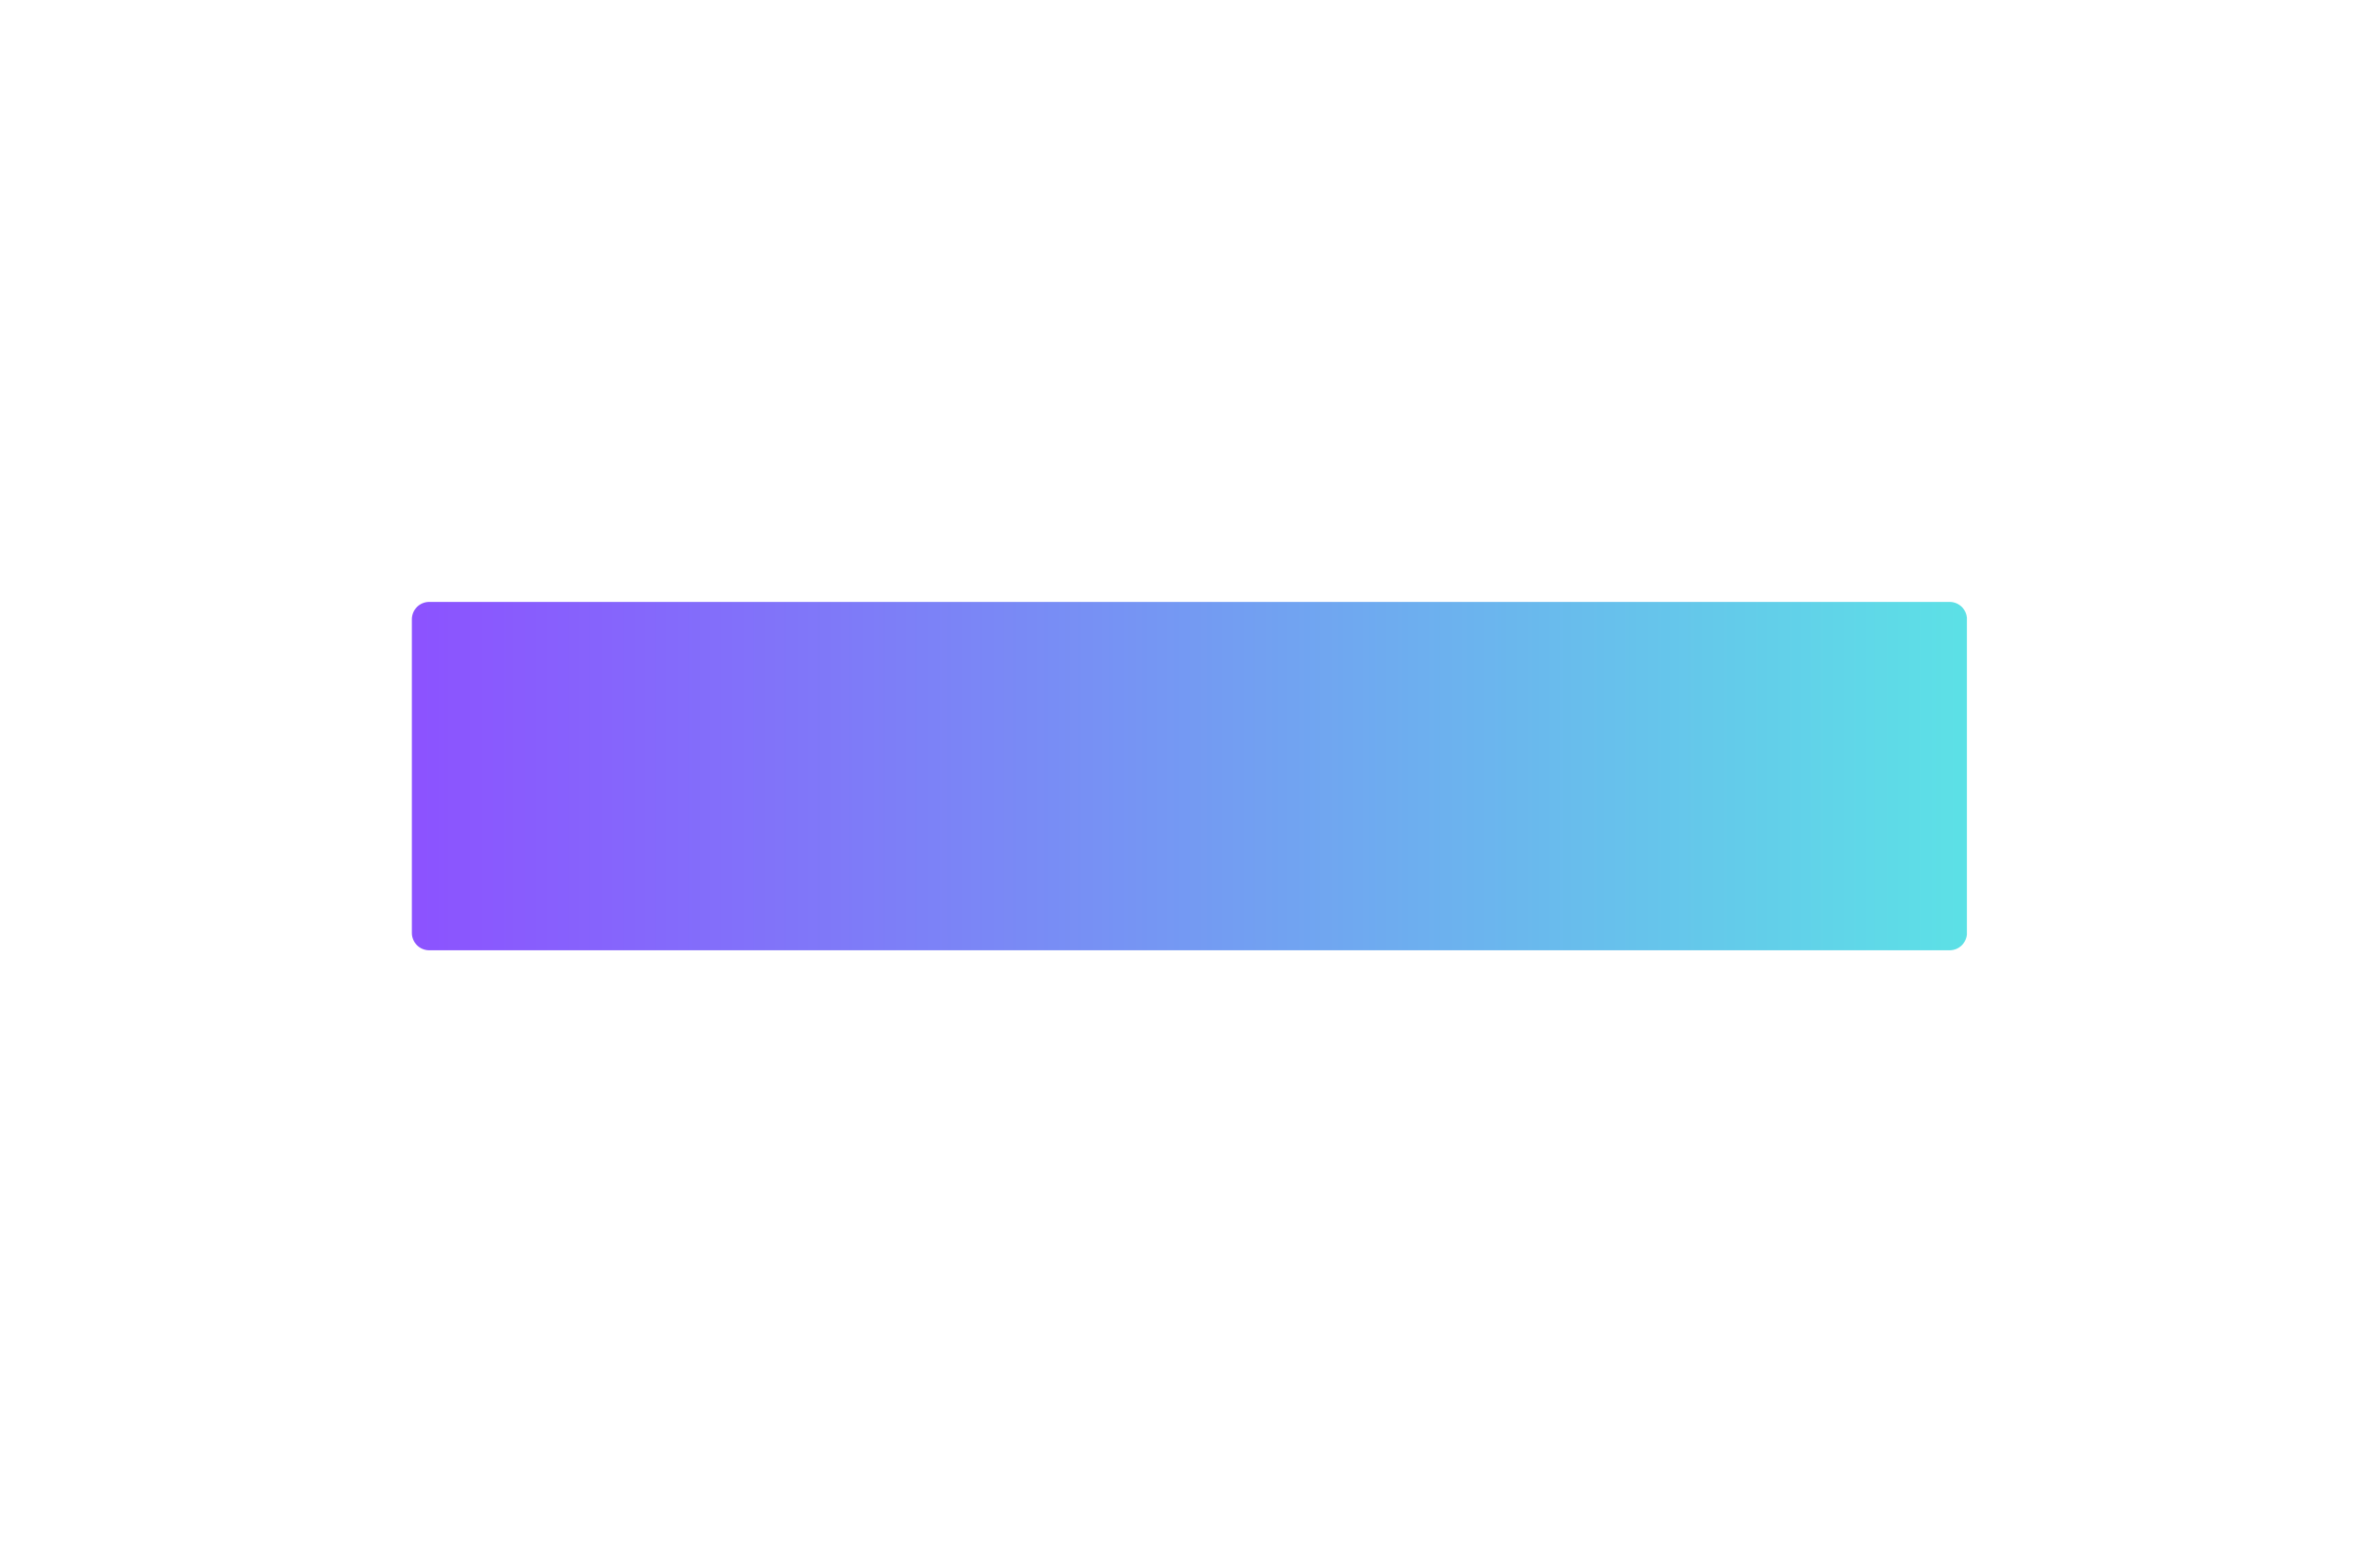 <svg xmlns="http://www.w3.org/2000/svg" xmlns:xlink="http://www.w3.org/1999/xlink" width="1366" zoomAndPan="magnify" viewBox="0 0 1024.5 669" height="892" preserveAspectRatio="xMidYMid meet" version="1.0"><defs><clipPath id="fa3baa4930"><path d="M 177.289 259.039 L 846.676 259.039 L 846.676 408.961 L 177.289 408.961 Z M 177.289 259.039 " clip-rule="nonzero"/></clipPath><clipPath id="8c6dc40661"><path d="M 184.777 259.039 L 839.223 259.039 C 841.211 259.039 843.113 259.828 844.52 261.23 C 845.922 262.637 846.711 264.543 846.711 266.527 L 846.711 401.473 C 846.711 403.461 845.922 405.363 844.52 406.77 C 843.113 408.176 841.211 408.961 839.223 408.961 L 184.777 408.961 C 182.793 408.961 180.887 408.176 179.48 406.77 C 178.078 405.363 177.289 403.461 177.289 401.473 L 177.289 266.527 C 177.289 264.543 178.078 262.637 179.48 261.23 C 180.887 259.828 182.793 259.039 184.777 259.039 Z M 184.777 259.039 " clip-rule="nonzero"/></clipPath><linearGradient x1="0.006" gradientTransform="matrix(0.586, 0, 0, 0.586, 177.285, 259.039)" y1="128" x2="1143.006" gradientUnits="userSpaceOnUse" y2="128" id="a7761125f0"><stop stop-opacity="1" stop-color="rgb(54.9%, 32.199%, 99.998%)" offset="0"/><stop stop-opacity="1" stop-color="rgb(54.825%, 32.417%, 99.96%)" offset="0.004"/><stop stop-opacity="1" stop-color="rgb(54.752%, 32.637%, 99.922%)" offset="0.008"/><stop stop-opacity="1" stop-color="rgb(54.678%, 32.855%, 99.884%)" offset="0.012"/><stop stop-opacity="1" stop-color="rgb(54.605%, 33.075%, 99.846%)" offset="0.016"/><stop stop-opacity="1" stop-color="rgb(54.532%, 33.293%, 99.808%)" offset="0.02"/><stop stop-opacity="1" stop-color="rgb(54.459%, 33.511%, 99.77%)" offset="0.023"/><stop stop-opacity="1" stop-color="rgb(54.385%, 33.73%, 99.731%)" offset="0.027"/><stop stop-opacity="1" stop-color="rgb(54.312%, 33.949%, 99.693%)" offset="0.031"/><stop stop-opacity="1" stop-color="rgb(54.237%, 34.167%, 99.655%)" offset="0.035"/><stop stop-opacity="1" stop-color="rgb(54.164%, 34.387%, 99.617%)" offset="0.039"/><stop stop-opacity="1" stop-color="rgb(54.091%, 34.605%, 99.577%)" offset="0.043"/><stop stop-opacity="1" stop-color="rgb(54.018%, 34.825%, 99.539%)" offset="0.047"/><stop stop-opacity="1" stop-color="rgb(53.944%, 35.043%, 99.501%)" offset="0.051"/><stop stop-opacity="1" stop-color="rgb(53.871%, 35.262%, 99.463%)" offset="0.055"/><stop stop-opacity="1" stop-color="rgb(53.798%, 35.48%, 99.425%)" offset="0.059"/><stop stop-opacity="1" stop-color="rgb(53.725%, 35.699%, 99.387%)" offset="0.062"/><stop stop-opacity="1" stop-color="rgb(53.65%, 35.918%, 99.348%)" offset="0.066"/><stop stop-opacity="1" stop-color="rgb(53.577%, 36.137%, 99.31%)" offset="0.07"/><stop stop-opacity="1" stop-color="rgb(53.503%, 36.356%, 99.272%)" offset="0.074"/><stop stop-opacity="1" stop-color="rgb(53.43%, 36.574%, 99.234%)" offset="0.078"/><stop stop-opacity="1" stop-color="rgb(53.357%, 36.792%, 99.196%)" offset="0.082"/><stop stop-opacity="1" stop-color="rgb(53.284%, 37.012%, 99.158%)" offset="0.086"/><stop stop-opacity="1" stop-color="rgb(53.21%, 37.23%, 99.118%)" offset="0.09"/><stop stop-opacity="1" stop-color="rgb(53.137%, 37.45%, 99.08%)" offset="0.094"/><stop stop-opacity="1" stop-color="rgb(53.062%, 37.668%, 99.042%)" offset="0.098"/><stop stop-opacity="1" stop-color="rgb(52.989%, 37.886%, 99.004%)" offset="0.102"/><stop stop-opacity="1" stop-color="rgb(52.916%, 38.104%, 98.965%)" offset="0.105"/><stop stop-opacity="1" stop-color="rgb(52.843%, 38.324%, 98.927%)" offset="0.109"/><stop stop-opacity="1" stop-color="rgb(52.769%, 38.542%, 98.889%)" offset="0.113"/><stop stop-opacity="1" stop-color="rgb(52.696%, 38.762%, 98.851%)" offset="0.117"/><stop stop-opacity="1" stop-color="rgb(52.623%, 38.98%, 98.813%)" offset="0.121"/><stop stop-opacity="1" stop-color="rgb(52.55%, 39.2%, 98.775%)" offset="0.125"/><stop stop-opacity="1" stop-color="rgb(52.475%, 39.418%, 98.737%)" offset="0.129"/><stop stop-opacity="1" stop-color="rgb(52.402%, 39.636%, 98.698%)" offset="0.133"/><stop stop-opacity="1" stop-color="rgb(52.328%, 39.854%, 98.659%)" offset="0.137"/><stop stop-opacity="1" stop-color="rgb(52.255%, 40.074%, 98.621%)" offset="0.141"/><stop stop-opacity="1" stop-color="rgb(52.182%, 40.292%, 98.582%)" offset="0.145"/><stop stop-opacity="1" stop-color="rgb(52.109%, 40.512%, 98.544%)" offset="0.148"/><stop stop-opacity="1" stop-color="rgb(52.036%, 40.73%, 98.506%)" offset="0.152"/><stop stop-opacity="1" stop-color="rgb(51.962%, 40.948%, 98.468%)" offset="0.156"/><stop stop-opacity="1" stop-color="rgb(51.888%, 41.167%, 98.43%)" offset="0.16"/><stop stop-opacity="1" stop-color="rgb(51.814%, 41.386%, 98.392%)" offset="0.164"/><stop stop-opacity="1" stop-color="rgb(51.741%, 41.605%, 98.354%)" offset="0.168"/><stop stop-opacity="1" stop-color="rgb(51.668%, 41.824%, 98.315%)" offset="0.172"/><stop stop-opacity="1" stop-color="rgb(51.595%, 42.043%, 98.276%)" offset="0.176"/><stop stop-opacity="1" stop-color="rgb(51.521%, 42.262%, 98.238%)" offset="0.18"/><stop stop-opacity="1" stop-color="rgb(51.448%, 42.48%, 98.199%)" offset="0.184"/><stop stop-opacity="1" stop-color="rgb(51.375%, 42.699%, 98.161%)" offset="0.188"/><stop stop-opacity="1" stop-color="rgb(51.3%, 42.917%, 98.123%)" offset="0.191"/><stop stop-opacity="1" stop-color="rgb(51.227%, 43.137%, 98.085%)" offset="0.195"/><stop stop-opacity="1" stop-color="rgb(51.154%, 43.355%, 98.047%)" offset="0.199"/><stop stop-opacity="1" stop-color="rgb(51.08%, 43.575%, 98.009%)" offset="0.203"/><stop stop-opacity="1" stop-color="rgb(51.007%, 43.793%, 97.971%)" offset="0.207"/><stop stop-opacity="1" stop-color="rgb(50.934%, 44.011%, 97.932%)" offset="0.211"/><stop stop-opacity="1" stop-color="rgb(50.861%, 44.229%, 97.894%)" offset="0.215"/><stop stop-opacity="1" stop-color="rgb(50.787%, 44.449%, 97.856%)" offset="0.219"/><stop stop-opacity="1" stop-color="rgb(50.713%, 44.667%, 97.816%)" offset="0.223"/><stop stop-opacity="1" stop-color="rgb(50.639%, 44.887%, 97.778%)" offset="0.227"/><stop stop-opacity="1" stop-color="rgb(50.566%, 45.105%, 97.74%)" offset="0.23"/><stop stop-opacity="1" stop-color="rgb(50.493%, 45.323%, 97.702%)" offset="0.234"/><stop stop-opacity="1" stop-color="rgb(50.42%, 45.541%, 97.664%)" offset="0.238"/><stop stop-opacity="1" stop-color="rgb(50.346%, 45.761%, 97.626%)" offset="0.242"/><stop stop-opacity="1" stop-color="rgb(50.273%, 45.979%, 97.588%)" offset="0.246"/><stop stop-opacity="1" stop-color="rgb(50.2%, 46.199%, 97.549%)" offset="0.25"/><stop stop-opacity="1" stop-color="rgb(50.125%, 46.417%, 97.511%)" offset="0.254"/><stop stop-opacity="1" stop-color="rgb(50.052%, 46.637%, 97.473%)" offset="0.258"/><stop stop-opacity="1" stop-color="rgb(49.979%, 46.855%, 97.435%)" offset="0.262"/><stop stop-opacity="1" stop-color="rgb(49.905%, 47.073%, 97.397%)" offset="0.266"/><stop stop-opacity="1" stop-color="rgb(49.832%, 47.292%, 97.357%)" offset="0.27"/><stop stop-opacity="1" stop-color="rgb(49.759%, 47.511%, 97.319%)" offset="0.273"/><stop stop-opacity="1" stop-color="rgb(49.686%, 47.729%, 97.281%)" offset="0.277"/><stop stop-opacity="1" stop-color="rgb(49.612%, 47.949%, 97.243%)" offset="0.281"/><stop stop-opacity="1" stop-color="rgb(49.538%, 48.167%, 97.205%)" offset="0.285"/><stop stop-opacity="1" stop-color="rgb(49.464%, 48.386%, 97.166%)" offset="0.289"/><stop stop-opacity="1" stop-color="rgb(49.391%, 48.604%, 97.128%)" offset="0.293"/><stop stop-opacity="1" stop-color="rgb(49.318%, 48.824%, 97.09%)" offset="0.297"/><stop stop-opacity="1" stop-color="rgb(49.245%, 49.042%, 97.052%)" offset="0.301"/><stop stop-opacity="1" stop-color="rgb(49.171%, 49.261%, 97.014%)" offset="0.305"/><stop stop-opacity="1" stop-color="rgb(49.098%, 49.48%, 96.976%)" offset="0.309"/><stop stop-opacity="1" stop-color="rgb(49.025%, 49.698%, 96.938%)" offset="0.312"/><stop stop-opacity="1" stop-color="rgb(48.95%, 49.916%, 96.898%)" offset="0.316"/><stop stop-opacity="1" stop-color="rgb(48.877%, 50.136%, 96.86%)" offset="0.32"/><stop stop-opacity="1" stop-color="rgb(48.804%, 50.354%, 96.822%)" offset="0.324"/><stop stop-opacity="1" stop-color="rgb(48.73%, 50.574%, 96.783%)" offset="0.328"/><stop stop-opacity="1" stop-color="rgb(48.657%, 50.792%, 96.745%)" offset="0.332"/><stop stop-opacity="1" stop-color="rgb(48.584%, 51.012%, 96.707%)" offset="0.336"/><stop stop-opacity="1" stop-color="rgb(48.511%, 51.23%, 96.669%)" offset="0.34"/><stop stop-opacity="1" stop-color="rgb(48.438%, 51.448%, 96.631%)" offset="0.344"/><stop stop-opacity="1" stop-color="rgb(48.363%, 51.666%, 96.593%)" offset="0.348"/><stop stop-opacity="1" stop-color="rgb(48.289%, 51.886%, 96.555%)" offset="0.352"/><stop stop-opacity="1" stop-color="rgb(48.216%, 52.104%, 96.515%)" offset="0.355"/><stop stop-opacity="1" stop-color="rgb(48.143%, 52.324%, 96.477%)" offset="0.359"/><stop stop-opacity="1" stop-color="rgb(48.07%, 52.542%, 96.439%)" offset="0.363"/><stop stop-opacity="1" stop-color="rgb(47.997%, 52.76%, 96.4%)" offset="0.367"/><stop stop-opacity="1" stop-color="rgb(47.923%, 52.979%, 96.362%)" offset="0.371"/><stop stop-opacity="1" stop-color="rgb(47.85%, 53.198%, 96.324%)" offset="0.375"/><stop stop-opacity="1" stop-color="rgb(47.775%, 53.416%, 96.286%)" offset="0.379"/><stop stop-opacity="1" stop-color="rgb(47.702%, 53.636%, 96.248%)" offset="0.383"/><stop stop-opacity="1" stop-color="rgb(47.629%, 53.854%, 96.21%)" offset="0.387"/><stop stop-opacity="1" stop-color="rgb(47.556%, 54.074%, 96.172%)" offset="0.391"/><stop stop-opacity="1" stop-color="rgb(47.482%, 54.292%, 96.133%)" offset="0.395"/><stop stop-opacity="1" stop-color="rgb(47.409%, 54.51%, 96.095%)" offset="0.398"/><stop stop-opacity="1" stop-color="rgb(47.336%, 54.729%, 96.056%)" offset="0.402"/><stop stop-opacity="1" stop-color="rgb(47.263%, 54.948%, 96.017%)" offset="0.406"/><stop stop-opacity="1" stop-color="rgb(47.188%, 55.167%, 95.979%)" offset="0.41"/><stop stop-opacity="1" stop-color="rgb(47.115%, 55.386%, 95.941%)" offset="0.414"/><stop stop-opacity="1" stop-color="rgb(47.041%, 55.605%, 95.903%)" offset="0.418"/><stop stop-opacity="1" stop-color="rgb(46.968%, 55.823%, 95.865%)" offset="0.422"/><stop stop-opacity="1" stop-color="rgb(46.895%, 56.041%, 95.827%)" offset="0.426"/><stop stop-opacity="1" stop-color="rgb(46.822%, 56.261%, 95.789%)" offset="0.43"/><stop stop-opacity="1" stop-color="rgb(46.748%, 56.479%, 95.75%)" offset="0.434"/><stop stop-opacity="1" stop-color="rgb(46.675%, 56.699%, 95.712%)" offset="0.438"/><stop stop-opacity="1" stop-color="rgb(46.6%, 56.917%, 95.674%)" offset="0.441"/><stop stop-opacity="1" stop-color="rgb(46.527%, 57.135%, 95.636%)" offset="0.445"/><stop stop-opacity="1" stop-color="rgb(46.454%, 57.353%, 95.596%)" offset="0.449"/><stop stop-opacity="1" stop-color="rgb(46.381%, 57.573%, 95.558%)" offset="0.453"/><stop stop-opacity="1" stop-color="rgb(46.307%, 57.791%, 95.52%)" offset="0.457"/><stop stop-opacity="1" stop-color="rgb(46.234%, 58.011%, 95.482%)" offset="0.461"/><stop stop-opacity="1" stop-color="rgb(46.161%, 58.229%, 95.444%)" offset="0.465"/><stop stop-opacity="1" stop-color="rgb(46.088%, 58.449%, 95.406%)" offset="0.469"/><stop stop-opacity="1" stop-color="rgb(46.013%, 58.667%, 95.367%)" offset="0.473"/><stop stop-opacity="1" stop-color="rgb(45.94%, 58.885%, 95.329%)" offset="0.477"/><stop stop-opacity="1" stop-color="rgb(45.866%, 59.103%, 95.291%)" offset="0.48"/><stop stop-opacity="1" stop-color="rgb(45.793%, 59.323%, 95.253%)" offset="0.484"/><stop stop-opacity="1" stop-color="rgb(45.72%, 59.541%, 95.215%)" offset="0.488"/><stop stop-opacity="1" stop-color="rgb(45.647%, 59.761%, 95.177%)" offset="0.492"/><stop stop-opacity="1" stop-color="rgb(45.573%, 59.979%, 95.137%)" offset="0.496"/><stop stop-opacity="1" stop-color="rgb(45.5%, 60.197%, 95.099%)" offset="0.5"/><stop stop-opacity="1" stop-color="rgb(45.425%, 60.416%, 95.061%)" offset="0.504"/><stop stop-opacity="1" stop-color="rgb(45.352%, 60.635%, 95.023%)" offset="0.508"/><stop stop-opacity="1" stop-color="rgb(45.279%, 60.854%, 94.984%)" offset="0.512"/><stop stop-opacity="1" stop-color="rgb(45.206%, 61.073%, 94.946%)" offset="0.516"/><stop stop-opacity="1" stop-color="rgb(45.132%, 61.292%, 94.908%)" offset="0.52"/><stop stop-opacity="1" stop-color="rgb(45.059%, 61.511%, 94.87%)" offset="0.523"/><stop stop-opacity="1" stop-color="rgb(44.986%, 61.729%, 94.832%)" offset="0.527"/><stop stop-opacity="1" stop-color="rgb(44.913%, 61.948%, 94.794%)" offset="0.531"/><stop stop-opacity="1" stop-color="rgb(44.838%, 62.166%, 94.756%)" offset="0.535"/><stop stop-opacity="1" stop-color="rgb(44.765%, 62.386%, 94.717%)" offset="0.539"/><stop stop-opacity="1" stop-color="rgb(44.691%, 62.604%, 94.678%)" offset="0.543"/><stop stop-opacity="1" stop-color="rgb(44.618%, 62.823%, 94.64%)" offset="0.547"/><stop stop-opacity="1" stop-color="rgb(44.545%, 63.042%, 94.601%)" offset="0.551"/><stop stop-opacity="1" stop-color="rgb(44.472%, 63.26%, 94.563%)" offset="0.555"/><stop stop-opacity="1" stop-color="rgb(44.398%, 63.478%, 94.525%)" offset="0.559"/><stop stop-opacity="1" stop-color="rgb(44.325%, 63.698%, 94.487%)" offset="0.562"/><stop stop-opacity="1" stop-color="rgb(44.25%, 63.916%, 94.449%)" offset="0.566"/><stop stop-opacity="1" stop-color="rgb(44.177%, 64.136%, 94.411%)" offset="0.57"/><stop stop-opacity="1" stop-color="rgb(44.104%, 64.354%, 94.373%)" offset="0.574"/><stop stop-opacity="1" stop-color="rgb(44.031%, 64.572%, 94.334%)" offset="0.578"/><stop stop-opacity="1" stop-color="rgb(43.958%, 64.79%, 94.295%)" offset="0.582"/><stop stop-opacity="1" stop-color="rgb(43.884%, 65.01%, 94.257%)" offset="0.586"/><stop stop-opacity="1" stop-color="rgb(43.811%, 65.228%, 94.218%)" offset="0.59"/><stop stop-opacity="1" stop-color="rgb(43.738%, 65.448%, 94.18%)" offset="0.594"/><stop stop-opacity="1" stop-color="rgb(43.663%, 65.666%, 94.142%)" offset="0.598"/><stop stop-opacity="1" stop-color="rgb(43.59%, 65.886%, 94.104%)" offset="0.602"/><stop stop-opacity="1" stop-color="rgb(43.517%, 66.104%, 94.066%)" offset="0.605"/><stop stop-opacity="1" stop-color="rgb(43.443%, 66.322%, 94.028%)" offset="0.609"/><stop stop-opacity="1" stop-color="rgb(43.37%, 66.541%, 93.99%)" offset="0.613"/><stop stop-opacity="1" stop-color="rgb(43.297%, 66.76%, 93.951%)" offset="0.617"/><stop stop-opacity="1" stop-color="rgb(43.224%, 66.978%, 93.913%)" offset="0.621"/><stop stop-opacity="1" stop-color="rgb(43.15%, 67.198%, 93.875%)" offset="0.625"/><stop stop-opacity="1" stop-color="rgb(43.076%, 67.416%, 93.835%)" offset="0.629"/><stop stop-opacity="1" stop-color="rgb(43.002%, 67.635%, 93.797%)" offset="0.633"/><stop stop-opacity="1" stop-color="rgb(42.929%, 67.853%, 93.759%)" offset="0.637"/><stop stop-opacity="1" stop-color="rgb(42.856%, 68.073%, 93.721%)" offset="0.641"/><stop stop-opacity="1" stop-color="rgb(42.783%, 68.291%, 93.683%)" offset="0.645"/><stop stop-opacity="1" stop-color="rgb(42.709%, 68.51%, 93.645%)" offset="0.648"/><stop stop-opacity="1" stop-color="rgb(42.636%, 68.729%, 93.607%)" offset="0.652"/><stop stop-opacity="1" stop-color="rgb(42.563%, 68.948%, 93.568%)" offset="0.656"/><stop stop-opacity="1" stop-color="rgb(42.488%, 69.167%, 93.53%)" offset="0.66"/><stop stop-opacity="1" stop-color="rgb(42.415%, 69.385%, 93.492%)" offset="0.664"/><stop stop-opacity="1" stop-color="rgb(42.342%, 69.603%, 93.454%)" offset="0.668"/><stop stop-opacity="1" stop-color="rgb(42.268%, 69.823%, 93.416%)" offset="0.672"/><stop stop-opacity="1" stop-color="rgb(42.195%, 70.041%, 93.376%)" offset="0.676"/><stop stop-opacity="1" stop-color="rgb(42.122%, 70.261%, 93.338%)" offset="0.68"/><stop stop-opacity="1" stop-color="rgb(42.049%, 70.479%, 93.3%)" offset="0.684"/><stop stop-opacity="1" stop-color="rgb(41.975%, 70.697%, 93.262%)" offset="0.688"/><stop stop-opacity="1" stop-color="rgb(41.901%, 70.915%, 93.224%)" offset="0.691"/><stop stop-opacity="1" stop-color="rgb(41.827%, 71.135%, 93.185%)" offset="0.695"/><stop stop-opacity="1" stop-color="rgb(41.754%, 71.353%, 93.147%)" offset="0.699"/><stop stop-opacity="1" stop-color="rgb(41.681%, 71.573%, 93.109%)" offset="0.703"/><stop stop-opacity="1" stop-color="rgb(41.608%, 71.791%, 93.071%)" offset="0.707"/><stop stop-opacity="1" stop-color="rgb(41.534%, 72.009%, 93.033%)" offset="0.711"/><stop stop-opacity="1" stop-color="rgb(41.461%, 72.227%, 92.995%)" offset="0.715"/><stop stop-opacity="1" stop-color="rgb(41.388%, 72.447%, 92.957%)" offset="0.719"/><stop stop-opacity="1" stop-color="rgb(41.313%, 72.665%, 92.917%)" offset="0.723"/><stop stop-opacity="1" stop-color="rgb(41.24%, 72.885%, 92.879%)" offset="0.727"/><stop stop-opacity="1" stop-color="rgb(41.167%, 73.103%, 92.841%)" offset="0.73"/><stop stop-opacity="1" stop-color="rgb(41.093%, 73.323%, 92.802%)" offset="0.734"/><stop stop-opacity="1" stop-color="rgb(41.02%, 73.541%, 92.764%)" offset="0.738"/><stop stop-opacity="1" stop-color="rgb(40.947%, 73.759%, 92.726%)" offset="0.742"/><stop stop-opacity="1" stop-color="rgb(40.874%, 73.978%, 92.688%)" offset="0.746"/><stop stop-opacity="1" stop-color="rgb(40.8%, 74.197%, 92.65%)" offset="0.75"/><stop stop-opacity="1" stop-color="rgb(40.726%, 74.416%, 92.612%)" offset="0.754"/><stop stop-opacity="1" stop-color="rgb(40.652%, 74.635%, 92.574%)" offset="0.758"/><stop stop-opacity="1" stop-color="rgb(40.579%, 74.854%, 92.534%)" offset="0.762"/><stop stop-opacity="1" stop-color="rgb(40.506%, 75.072%, 92.496%)" offset="0.766"/><stop stop-opacity="1" stop-color="rgb(40.433%, 75.29%, 92.458%)" offset="0.77"/><stop stop-opacity="1" stop-color="rgb(40.359%, 75.51%, 92.419%)" offset="0.773"/><stop stop-opacity="1" stop-color="rgb(40.286%, 75.728%, 92.381%)" offset="0.777"/><stop stop-opacity="1" stop-color="rgb(40.213%, 75.948%, 92.343%)" offset="0.781"/><stop stop-opacity="1" stop-color="rgb(40.138%, 76.166%, 92.305%)" offset="0.785"/><stop stop-opacity="1" stop-color="rgb(40.065%, 76.385%, 92.267%)" offset="0.789"/><stop stop-opacity="1" stop-color="rgb(39.992%, 76.604%, 92.229%)" offset="0.793"/><stop stop-opacity="1" stop-color="rgb(39.919%, 76.822%, 92.191%)" offset="0.797"/><stop stop-opacity="1" stop-color="rgb(39.845%, 77.04%, 92.152%)" offset="0.801"/><stop stop-opacity="1" stop-color="rgb(39.772%, 77.26%, 92.114%)" offset="0.805"/><stop stop-opacity="1" stop-color="rgb(39.699%, 77.478%, 92.075%)" offset="0.809"/><stop stop-opacity="1" stop-color="rgb(39.626%, 77.698%, 92.036%)" offset="0.812"/><stop stop-opacity="1" stop-color="rgb(39.551%, 77.916%, 91.998%)" offset="0.816"/><stop stop-opacity="1" stop-color="rgb(39.478%, 78.134%, 91.96%)" offset="0.82"/><stop stop-opacity="1" stop-color="rgb(39.404%, 78.352%, 91.922%)" offset="0.824"/><stop stop-opacity="1" stop-color="rgb(39.331%, 78.572%, 91.884%)" offset="0.828"/><stop stop-opacity="1" stop-color="rgb(39.258%, 78.79%, 91.846%)" offset="0.832"/><stop stop-opacity="1" stop-color="rgb(39.185%, 79.01%, 91.808%)" offset="0.836"/><stop stop-opacity="1" stop-color="rgb(39.111%, 79.228%, 91.769%)" offset="0.84"/><stop stop-opacity="1" stop-color="rgb(39.038%, 79.446%, 91.731%)" offset="0.844"/><stop stop-opacity="1" stop-color="rgb(38.963%, 79.665%, 91.693%)" offset="0.848"/><stop stop-opacity="1" stop-color="rgb(38.89%, 79.884%, 91.655%)" offset="0.852"/><stop stop-opacity="1" stop-color="rgb(38.817%, 80.103%, 91.615%)" offset="0.855"/><stop stop-opacity="1" stop-color="rgb(38.744%, 80.322%, 91.577%)" offset="0.859"/><stop stop-opacity="1" stop-color="rgb(38.67%, 80.54%, 91.539%)" offset="0.863"/><stop stop-opacity="1" stop-color="rgb(38.597%, 80.76%, 91.501%)" offset="0.867"/><stop stop-opacity="1" stop-color="rgb(38.524%, 80.978%, 91.463%)" offset="0.871"/><stop stop-opacity="1" stop-color="rgb(38.451%, 81.197%, 91.425%)" offset="0.875"/><stop stop-opacity="1" stop-color="rgb(38.376%, 81.415%, 91.386%)" offset="0.879"/><stop stop-opacity="1" stop-color="rgb(38.303%, 81.635%, 91.348%)" offset="0.883"/><stop stop-opacity="1" stop-color="rgb(38.229%, 81.853%, 91.31%)" offset="0.887"/><stop stop-opacity="1" stop-color="rgb(38.156%, 82.072%, 91.272%)" offset="0.891"/><stop stop-opacity="1" stop-color="rgb(38.083%, 82.291%, 91.234%)" offset="0.895"/><stop stop-opacity="1" stop-color="rgb(38.01%, 82.509%, 91.196%)" offset="0.898"/><stop stop-opacity="1" stop-color="rgb(37.936%, 82.727%, 91.156%)" offset="0.902"/><stop stop-opacity="1" stop-color="rgb(37.863%, 82.947%, 91.118%)" offset="0.906"/><stop stop-opacity="1" stop-color="rgb(37.788%, 83.165%, 91.08%)" offset="0.91"/><stop stop-opacity="1" stop-color="rgb(37.715%, 83.385%, 91.042%)" offset="0.914"/><stop stop-opacity="1" stop-color="rgb(37.642%, 83.603%, 91.003%)" offset="0.918"/><stop stop-opacity="1" stop-color="rgb(37.569%, 83.821%, 90.965%)" offset="0.922"/><stop stop-opacity="1" stop-color="rgb(37.495%, 84.039%, 90.927%)" offset="0.926"/><stop stop-opacity="1" stop-color="rgb(37.422%, 84.259%, 90.889%)" offset="0.93"/><stop stop-opacity="1" stop-color="rgb(37.349%, 84.477%, 90.851%)" offset="0.934"/><stop stop-opacity="1" stop-color="rgb(37.276%, 84.697%, 90.813%)" offset="0.938"/><stop stop-opacity="1" stop-color="rgb(37.201%, 84.915%, 90.773%)" offset="0.941"/><stop stop-opacity="1" stop-color="rgb(37.128%, 85.135%, 90.735%)" offset="0.945"/><stop stop-opacity="1" stop-color="rgb(37.054%, 85.353%, 90.697%)" offset="0.949"/><stop stop-opacity="1" stop-color="rgb(36.981%, 85.571%, 90.659%)" offset="0.953"/><stop stop-opacity="1" stop-color="rgb(36.908%, 85.789%, 90.62%)" offset="0.957"/><stop stop-opacity="1" stop-color="rgb(36.835%, 86.009%, 90.582%)" offset="0.961"/><stop stop-opacity="1" stop-color="rgb(36.761%, 86.227%, 90.544%)" offset="0.965"/><stop stop-opacity="1" stop-color="rgb(36.688%, 86.447%, 90.506%)" offset="0.969"/><stop stop-opacity="1" stop-color="rgb(36.613%, 86.665%, 90.468%)" offset="0.973"/><stop stop-opacity="1" stop-color="rgb(36.54%, 86.884%, 90.43%)" offset="0.977"/><stop stop-opacity="1" stop-color="rgb(36.467%, 87.102%, 90.392%)" offset="0.98"/><stop stop-opacity="1" stop-color="rgb(36.394%, 87.321%, 90.353%)" offset="0.984"/><stop stop-opacity="1" stop-color="rgb(36.32%, 87.54%, 90.314%)" offset="0.988"/><stop stop-opacity="1" stop-color="rgb(36.247%, 87.759%, 90.276%)" offset="0.992"/><stop stop-opacity="1" stop-color="rgb(36.174%, 87.978%, 90.237%)" offset="0.996"/><stop stop-opacity="1" stop-color="rgb(36.101%, 88.197%, 90.199%)" offset="1"/></linearGradient></defs><g clip-path="url(#fa3baa4930)"><g clip-path="url(#8c6dc40661)"><path fill="url(#a7761125f0)" d="M 177.289 259.039 L 177.289 408.961 L 846.676 408.961 L 846.676 259.039 Z M 177.289 259.039 " fill-rule="nonzero"/></g></g></svg>